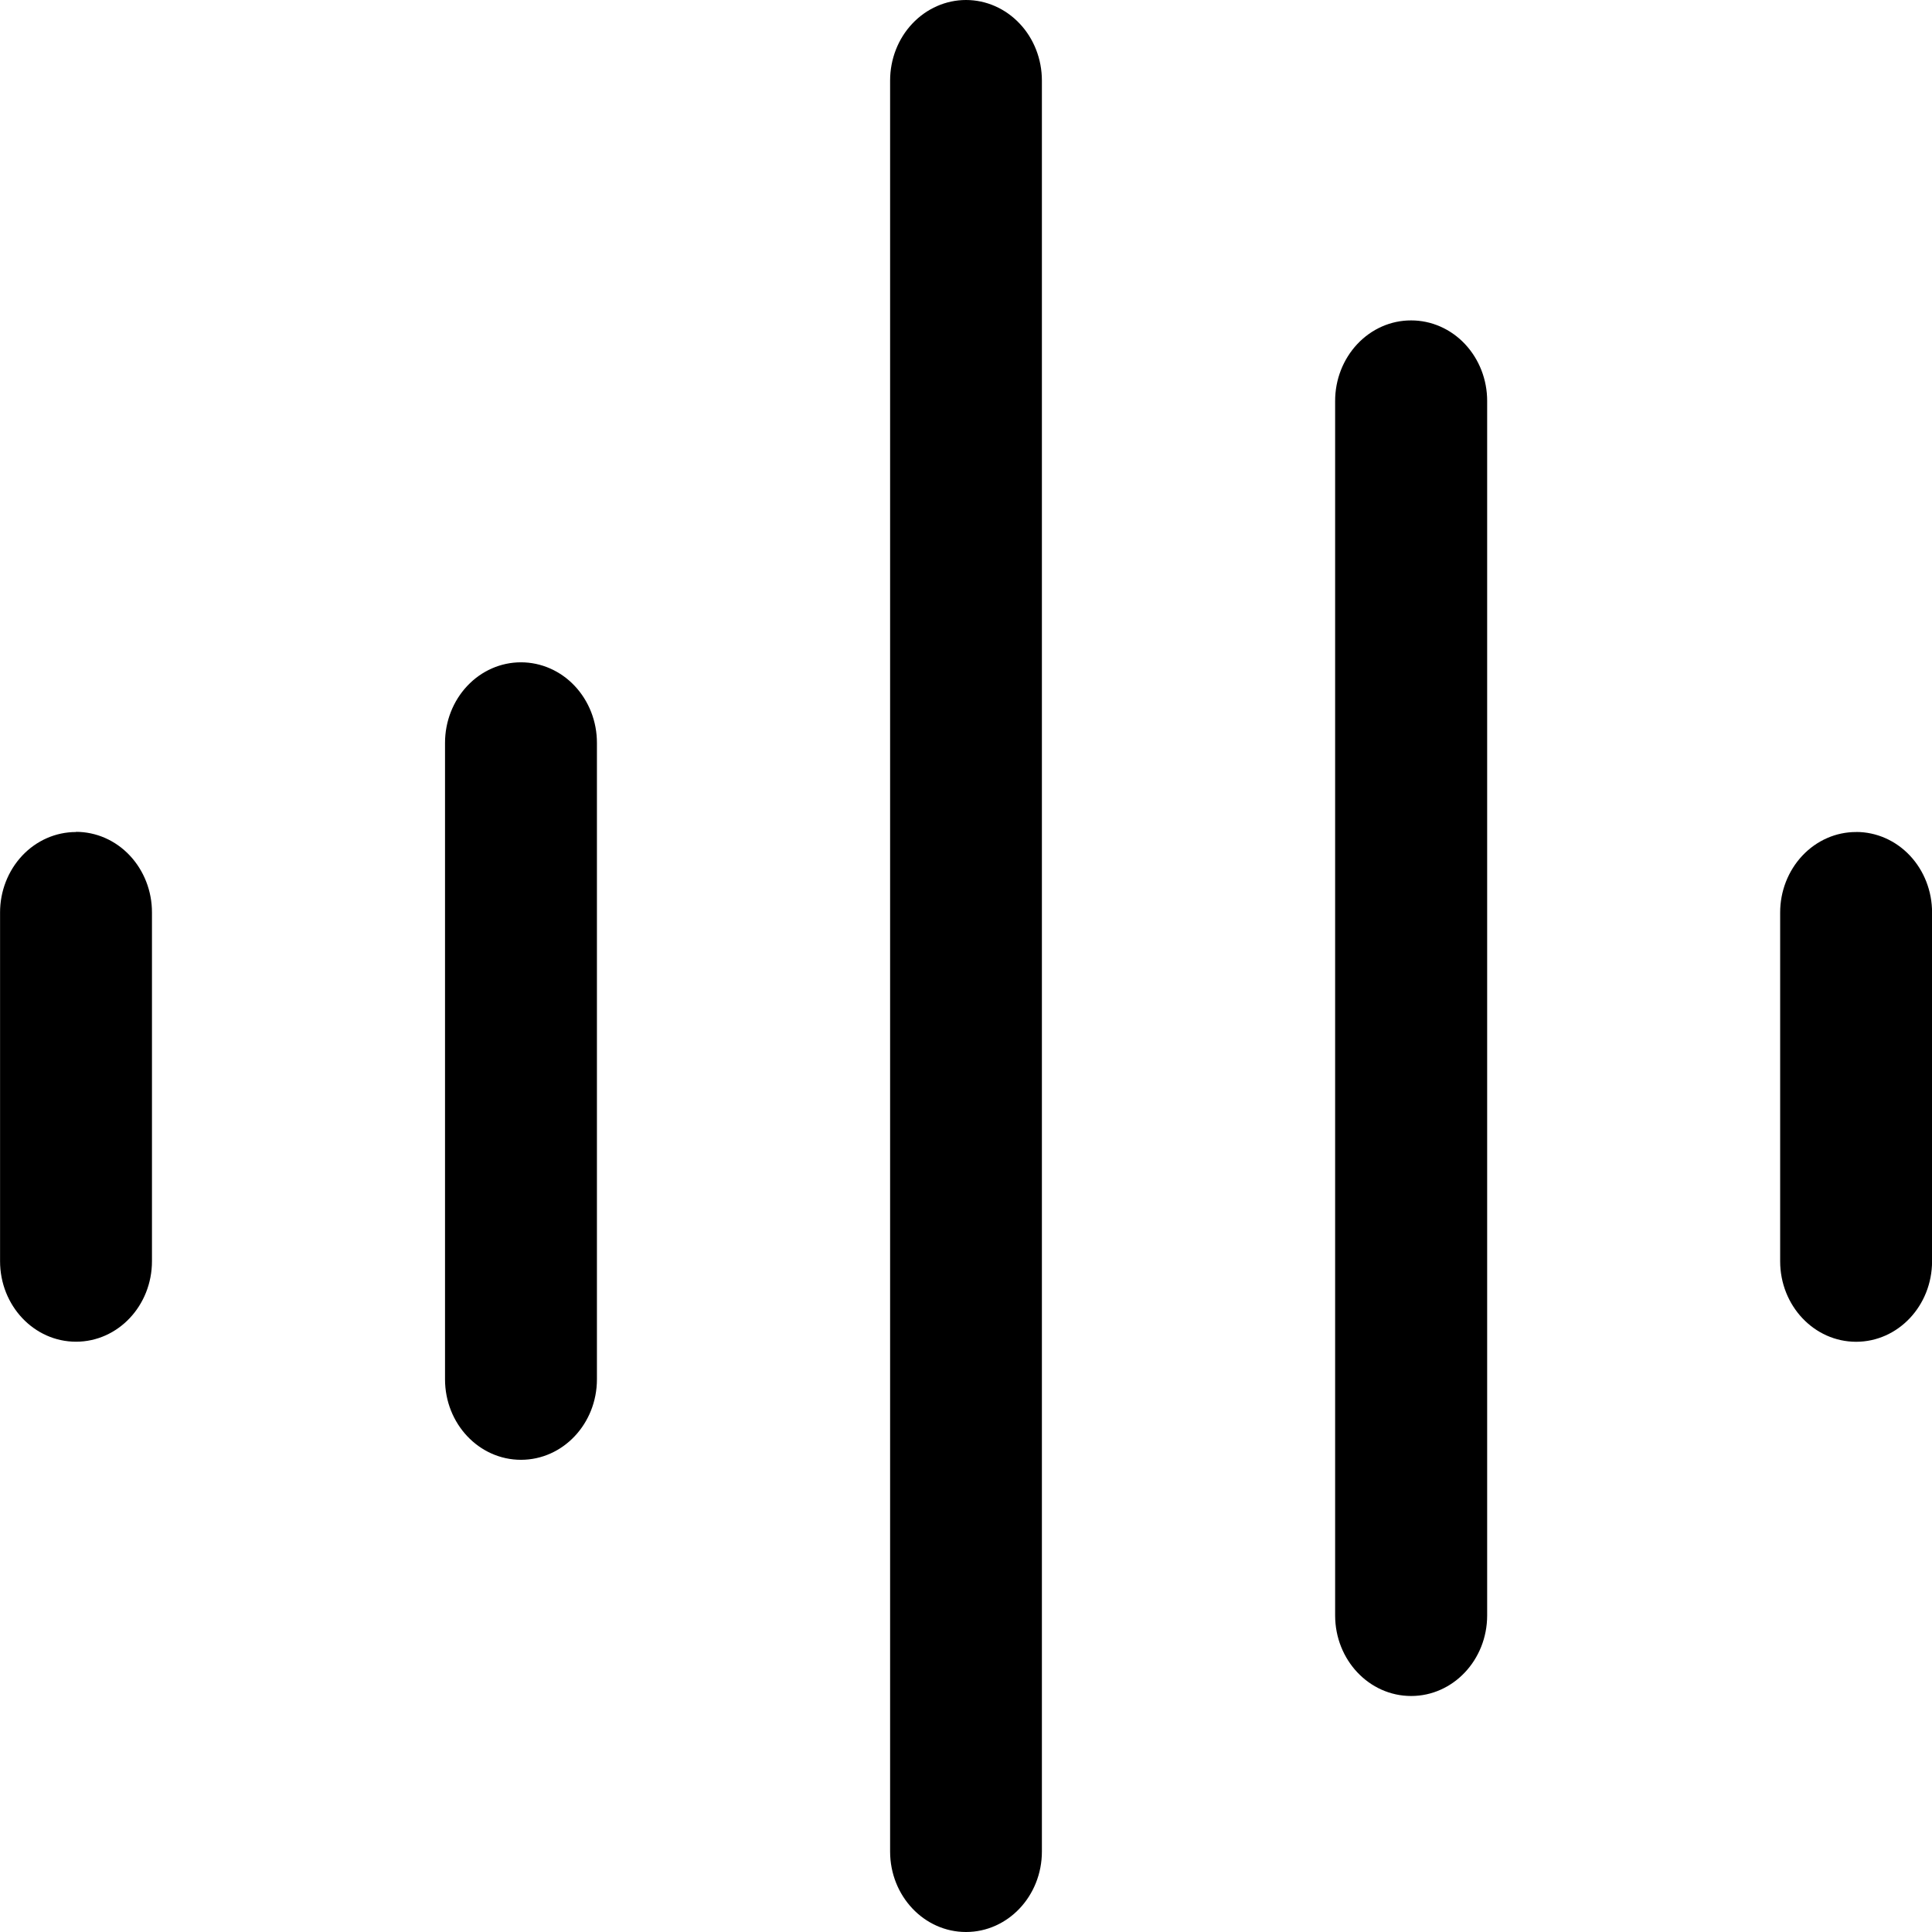 <!-- Generated by IcoMoon.io -->
<svg version="1.1" xmlns="http://www.w3.org/2000/svg" width="32" height="32" viewBox="0 0 32 32">
<title>audio</title>
<path d="M8.628 10.97c-0.333 0-0.653 0.14-0.889 0.391s-0.368 0.589-0.368 0.943v10.541c0 0.737 0.563 1.334 1.258 1.334s1.258-0.597 1.258-1.334v-10.539c0.001-0.354-0.132-0.694-0.368-0.945s-0.557-0.391-0.89-0.391zM16 0c-0.333 0-0.653 0.141-0.889 0.391s-0.368 0.589-0.368 0.943v29.333c0 0.736 0.563 1.333 1.257 1.333s1.257-0.597 1.257-1.333v-29.333c0-0.354-0.132-0.693-0.368-0.943s-0.555-0.391-0.889-0.391zM30.743 13.781c-0.334-0.001-0.654 0.14-0.89 0.391s-0.369 0.591-0.368 0.945v5.773c0 0.737 0.563 1.334 1.258 1.334s1.258-0.597 1.258-1.334v-5.775c0.001-0.354-0.132-0.694-0.367-0.944s-0.556-0.391-0.889-0.391v0.002zM1.257 13.781c-0.334 0-0.654 0.141-0.889 0.391s-0.368 0.59-0.367 0.944v5.773c0 0.737 0.563 1.334 1.258 1.334s1.258-0.597 1.258-1.334v-5.775c0.001-0.354-0.132-0.694-0.368-0.945s-0.557-0.391-0.89-0.391v0.002zM23.372 5.307c-0.334-0.001-0.654 0.14-0.89 0.391s-0.369 0.591-0.368 0.945v20.113c0 0.738 0.563 1.335 1.259 1.335s1.259-0.598 1.259-1.335v-20.113c0.001-0.354-0.132-0.694-0.368-0.945s-0.557-0.391-0.89-0.391z"></path>
</svg>
